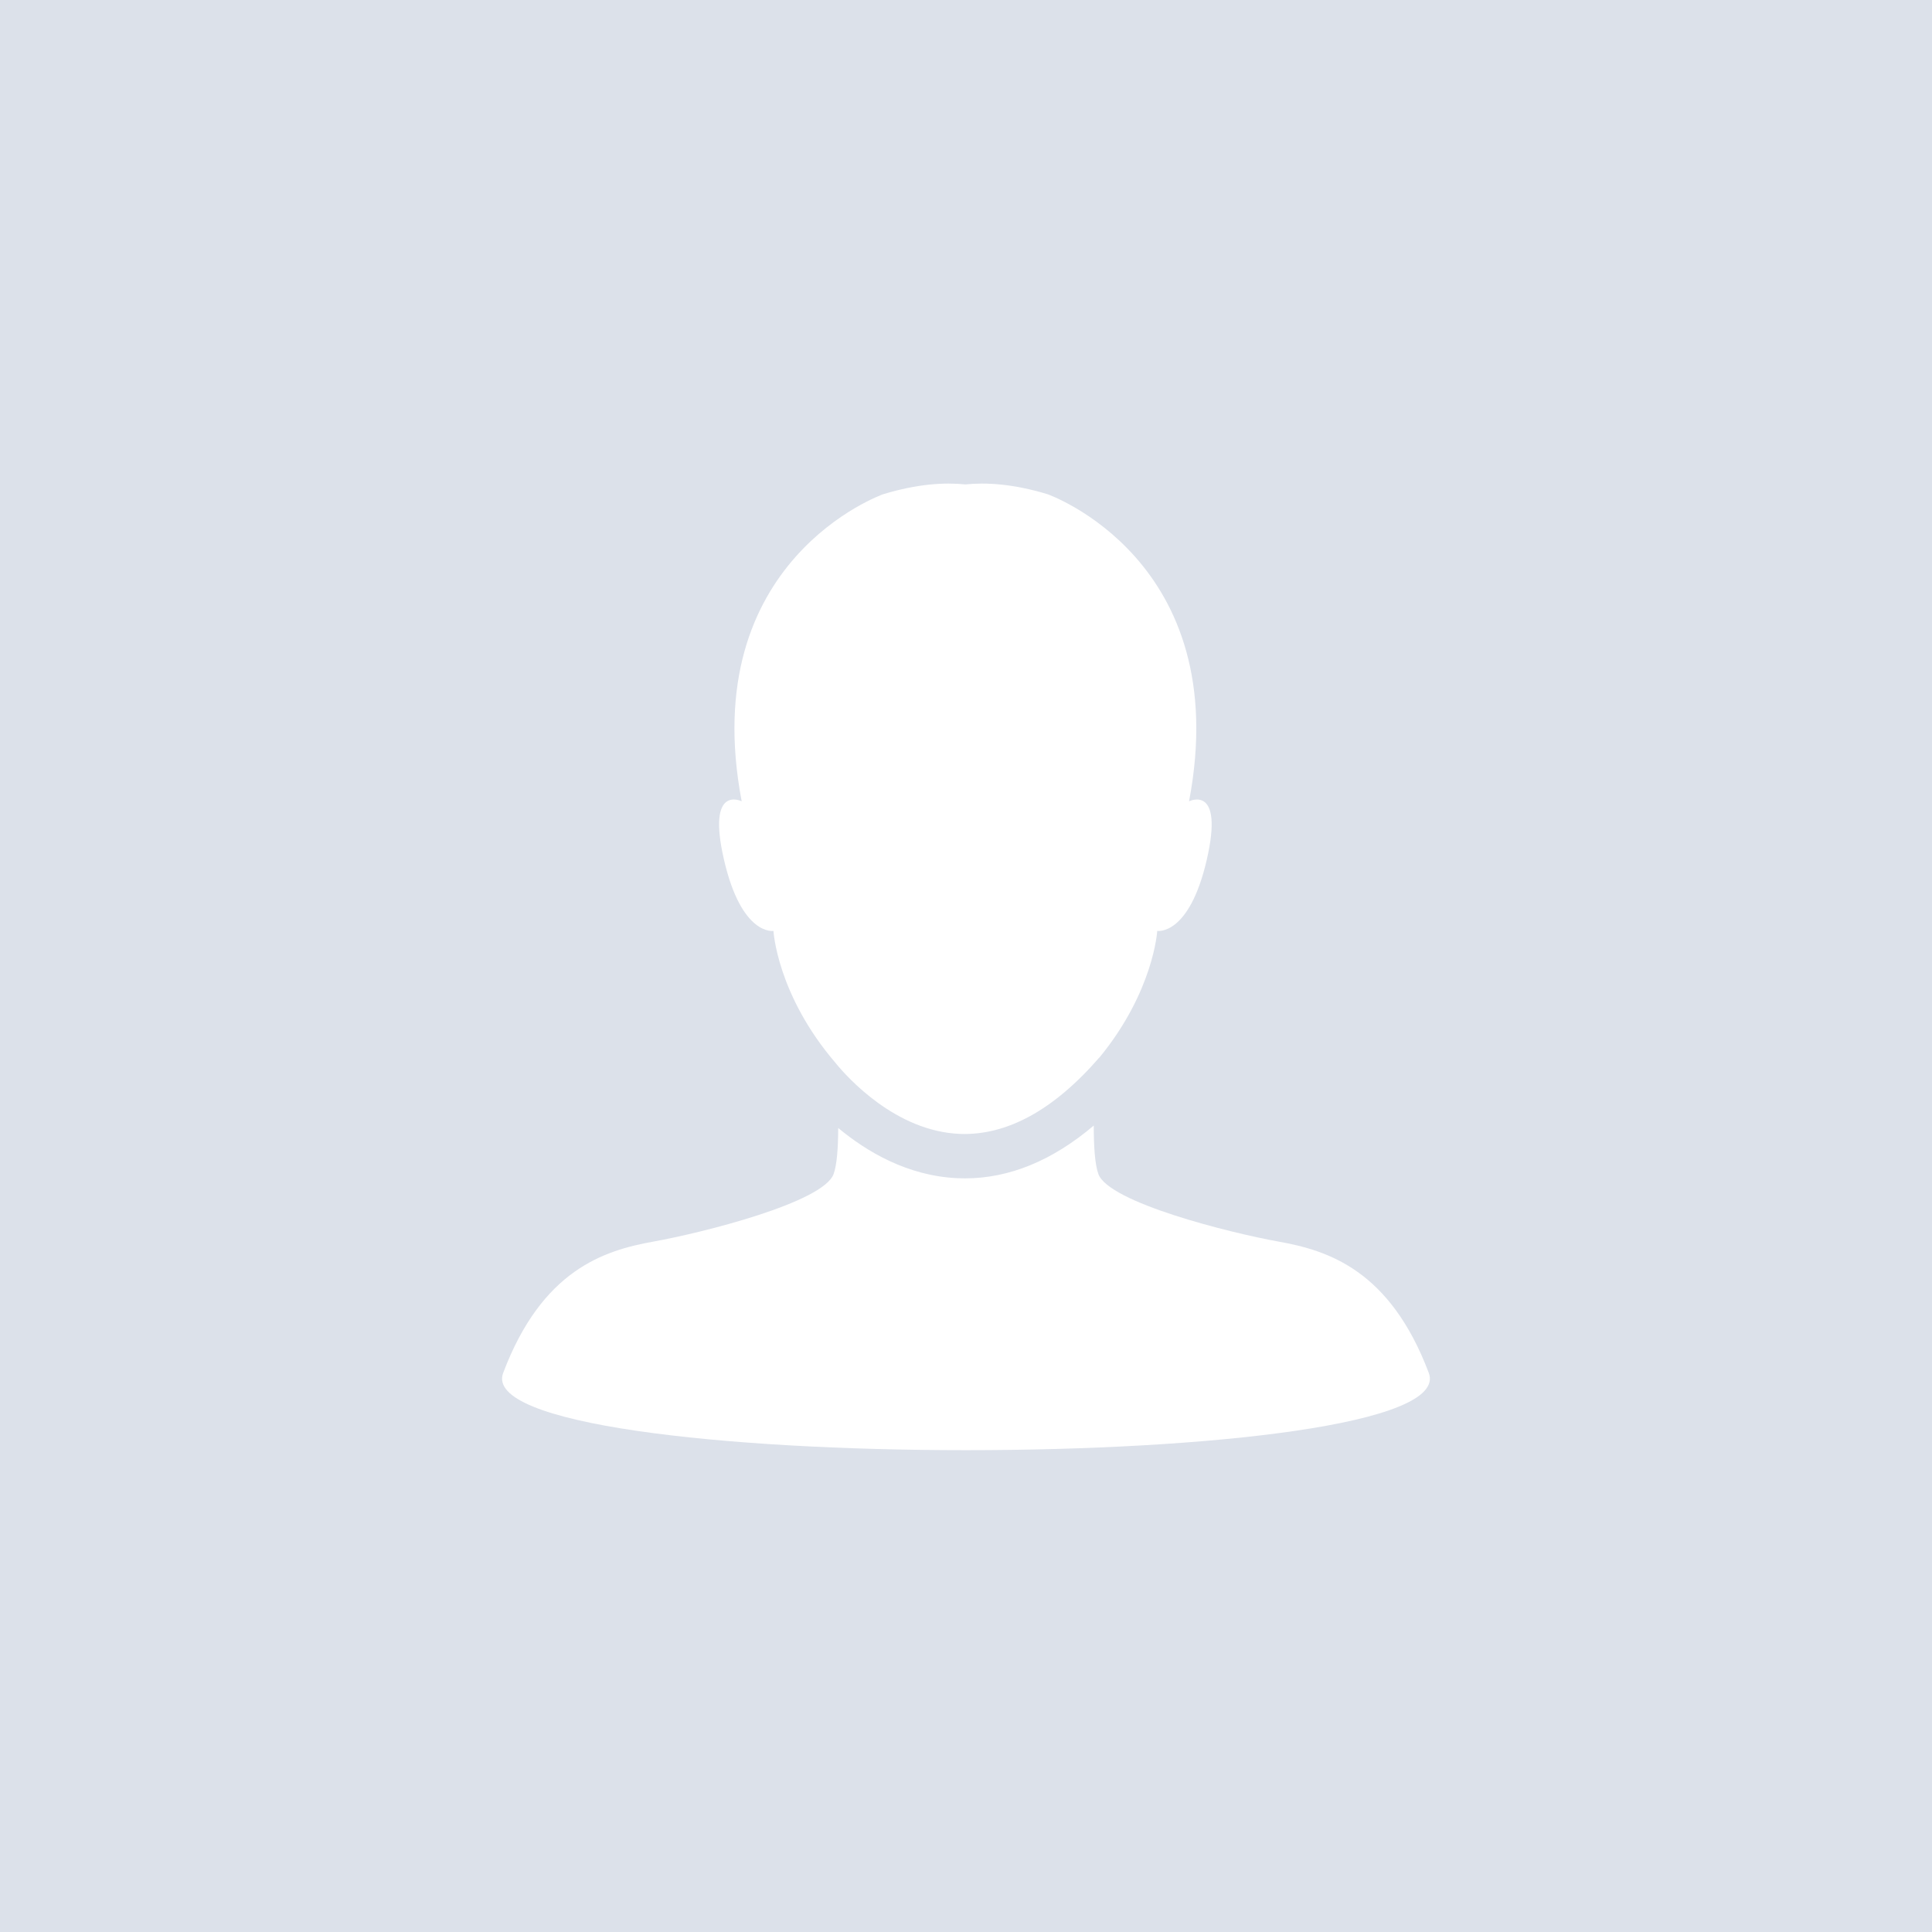 <?xml version="1.0" encoding="utf-8"?>
<!DOCTYPE svg PUBLIC "-//W3C//DTD SVG 1.1//EN" "http://www.w3.org/Graphics/SVG/1.1/DTD/svg11.dtd">
<svg version="1.1" baseProfile="full"
     xmlns="http://www.w3.org/2000/svg"
     height="500px"
     width="500px"
>
    <path fill="rgb( 220, 225, 234 )"
          d="M-0,0 L500,0 L500,500 L-0,500 L-0,0 Z "/>
    <path fill="rgb( 255, 255, 255 )"
          d="M130.22,355.312 C140.281,328.666 156.284,323.615 169.091,321.324 C181.887,319.025 212.988,311.207 215.724,303.865 C216.608,301.486 216.912,296.954 216.929,291.92 C224.229,297.987 234.812,304.346 247.833,304.916 C248.463,304.943 249.093,304.961 249.722,304.961 C261.2,304.961 272.366,300.366 283.064,291.293 C283.059,296.573 283.35,301.391 284.271,303.865 C287.005,311.205 318.105,319.022 330.902,321.324 C343.706,323.615 359.709,328.666 369.77,355.312 C379.83,381.968 120.16,381.968 130.22,355.312 ZM299.493,240.919 C299.493,240.919 298.584,256.561 284.53,273.694 L284.51,273.677 C272.682,287.31 260.552,293.912 248.4,293.454 C231.867,292.766 219.461,279.03 216.262,275.125 L216.262,275.115 C201.073,257.432 200.171,240.919 200.171,240.919 C200.171,240.919 191.948,242.3 187.377,222.538 C182.806,202.773 191.948,207.376 191.948,207.376 C180.06,144.898 228.588,127.895 228.588,127.895 C237.488,125.198 244.497,124.818 249.832,125.368 C255.182,124.82 262.176,125.198 271.086,127.895 C271.086,127.895 319.611,144.898 307.728,207.376 C307.728,207.376 316.873,202.776 312.302,222.538 C307.728,242.3 299.493,240.919 299.493,240.919 Z "/>
</svg>
